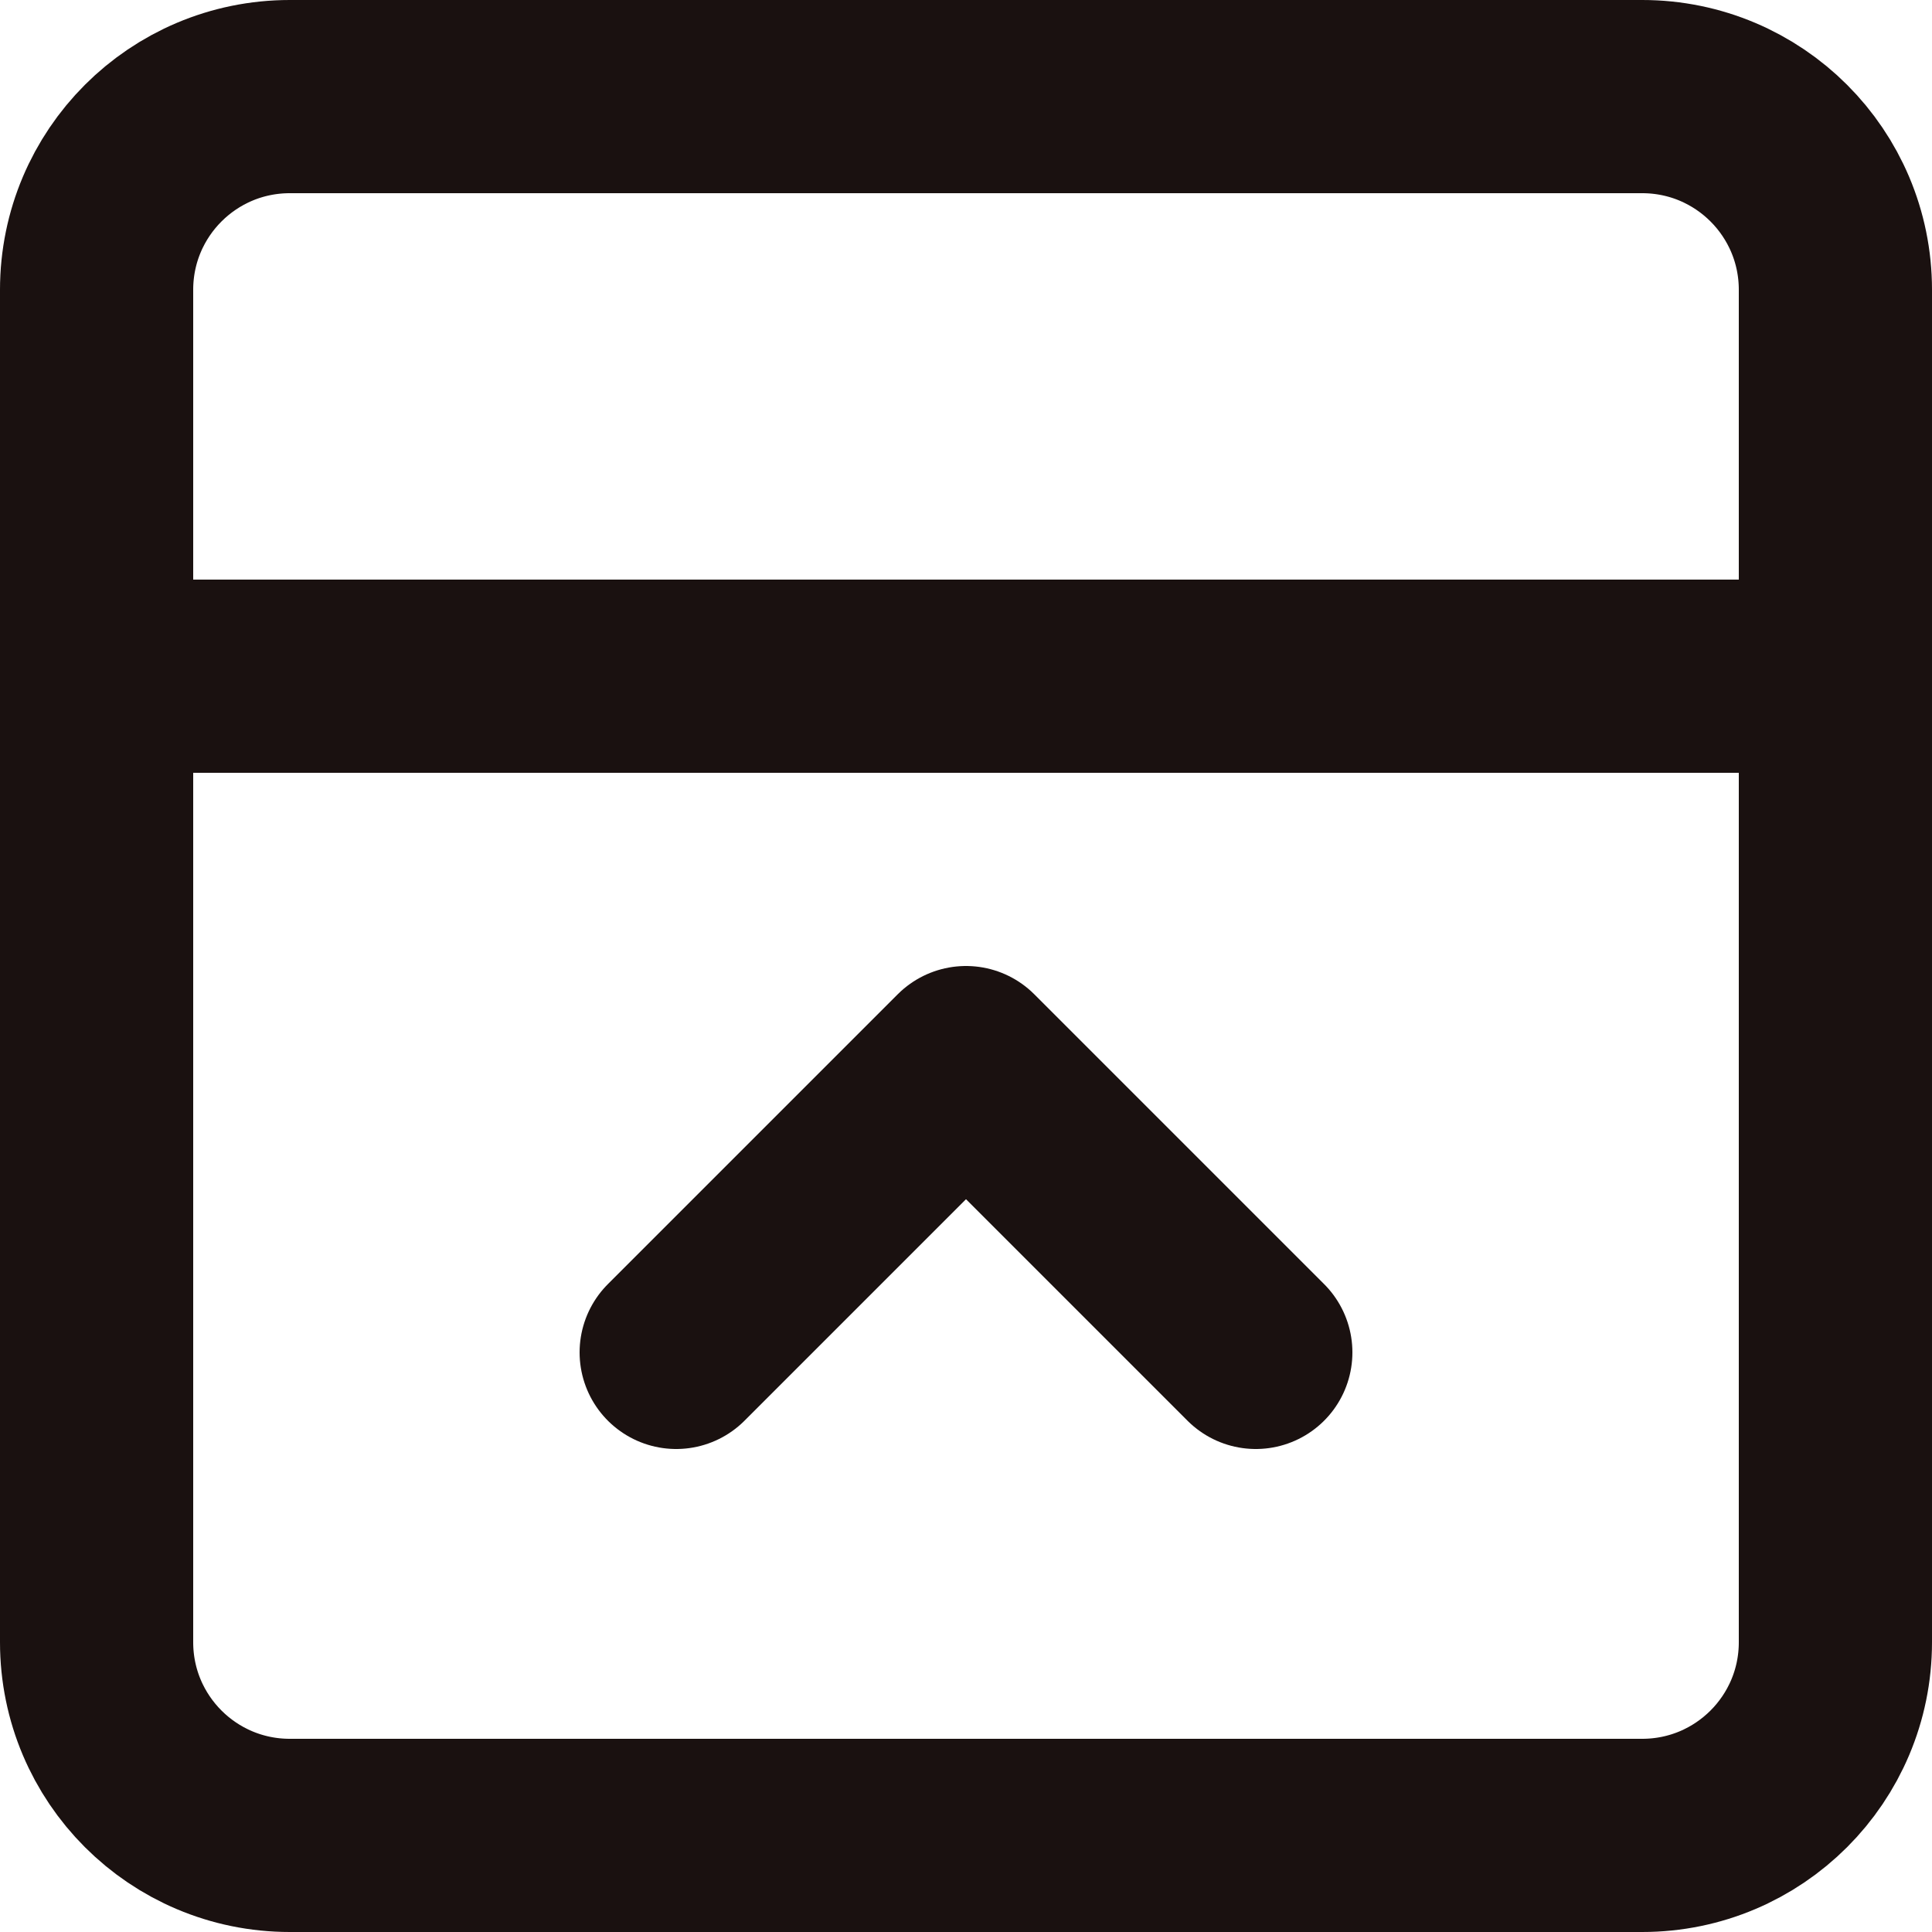 <svg width="20" height="20" viewBox="0 0 20 20" fill="none" xmlns="http://www.w3.org/2000/svg">
<path d="M19 17L19 3C19 1.895 18.105 1 17 1L3 1C1.895 1 1 1.895 1 3L1 17C1 18.105 1.895 19 3 19L17 19C18.105 19 19 18.105 19 17Z" stroke="#1A1110" stroke-width="2" stroke-linecap="round" stroke-linejoin="round"/>
<path d="M19 7L1 7M7 14L10 11L13 14" stroke="#1A1110" stroke-width="2" stroke-linecap="round" stroke-linejoin="round"/>
</svg>
